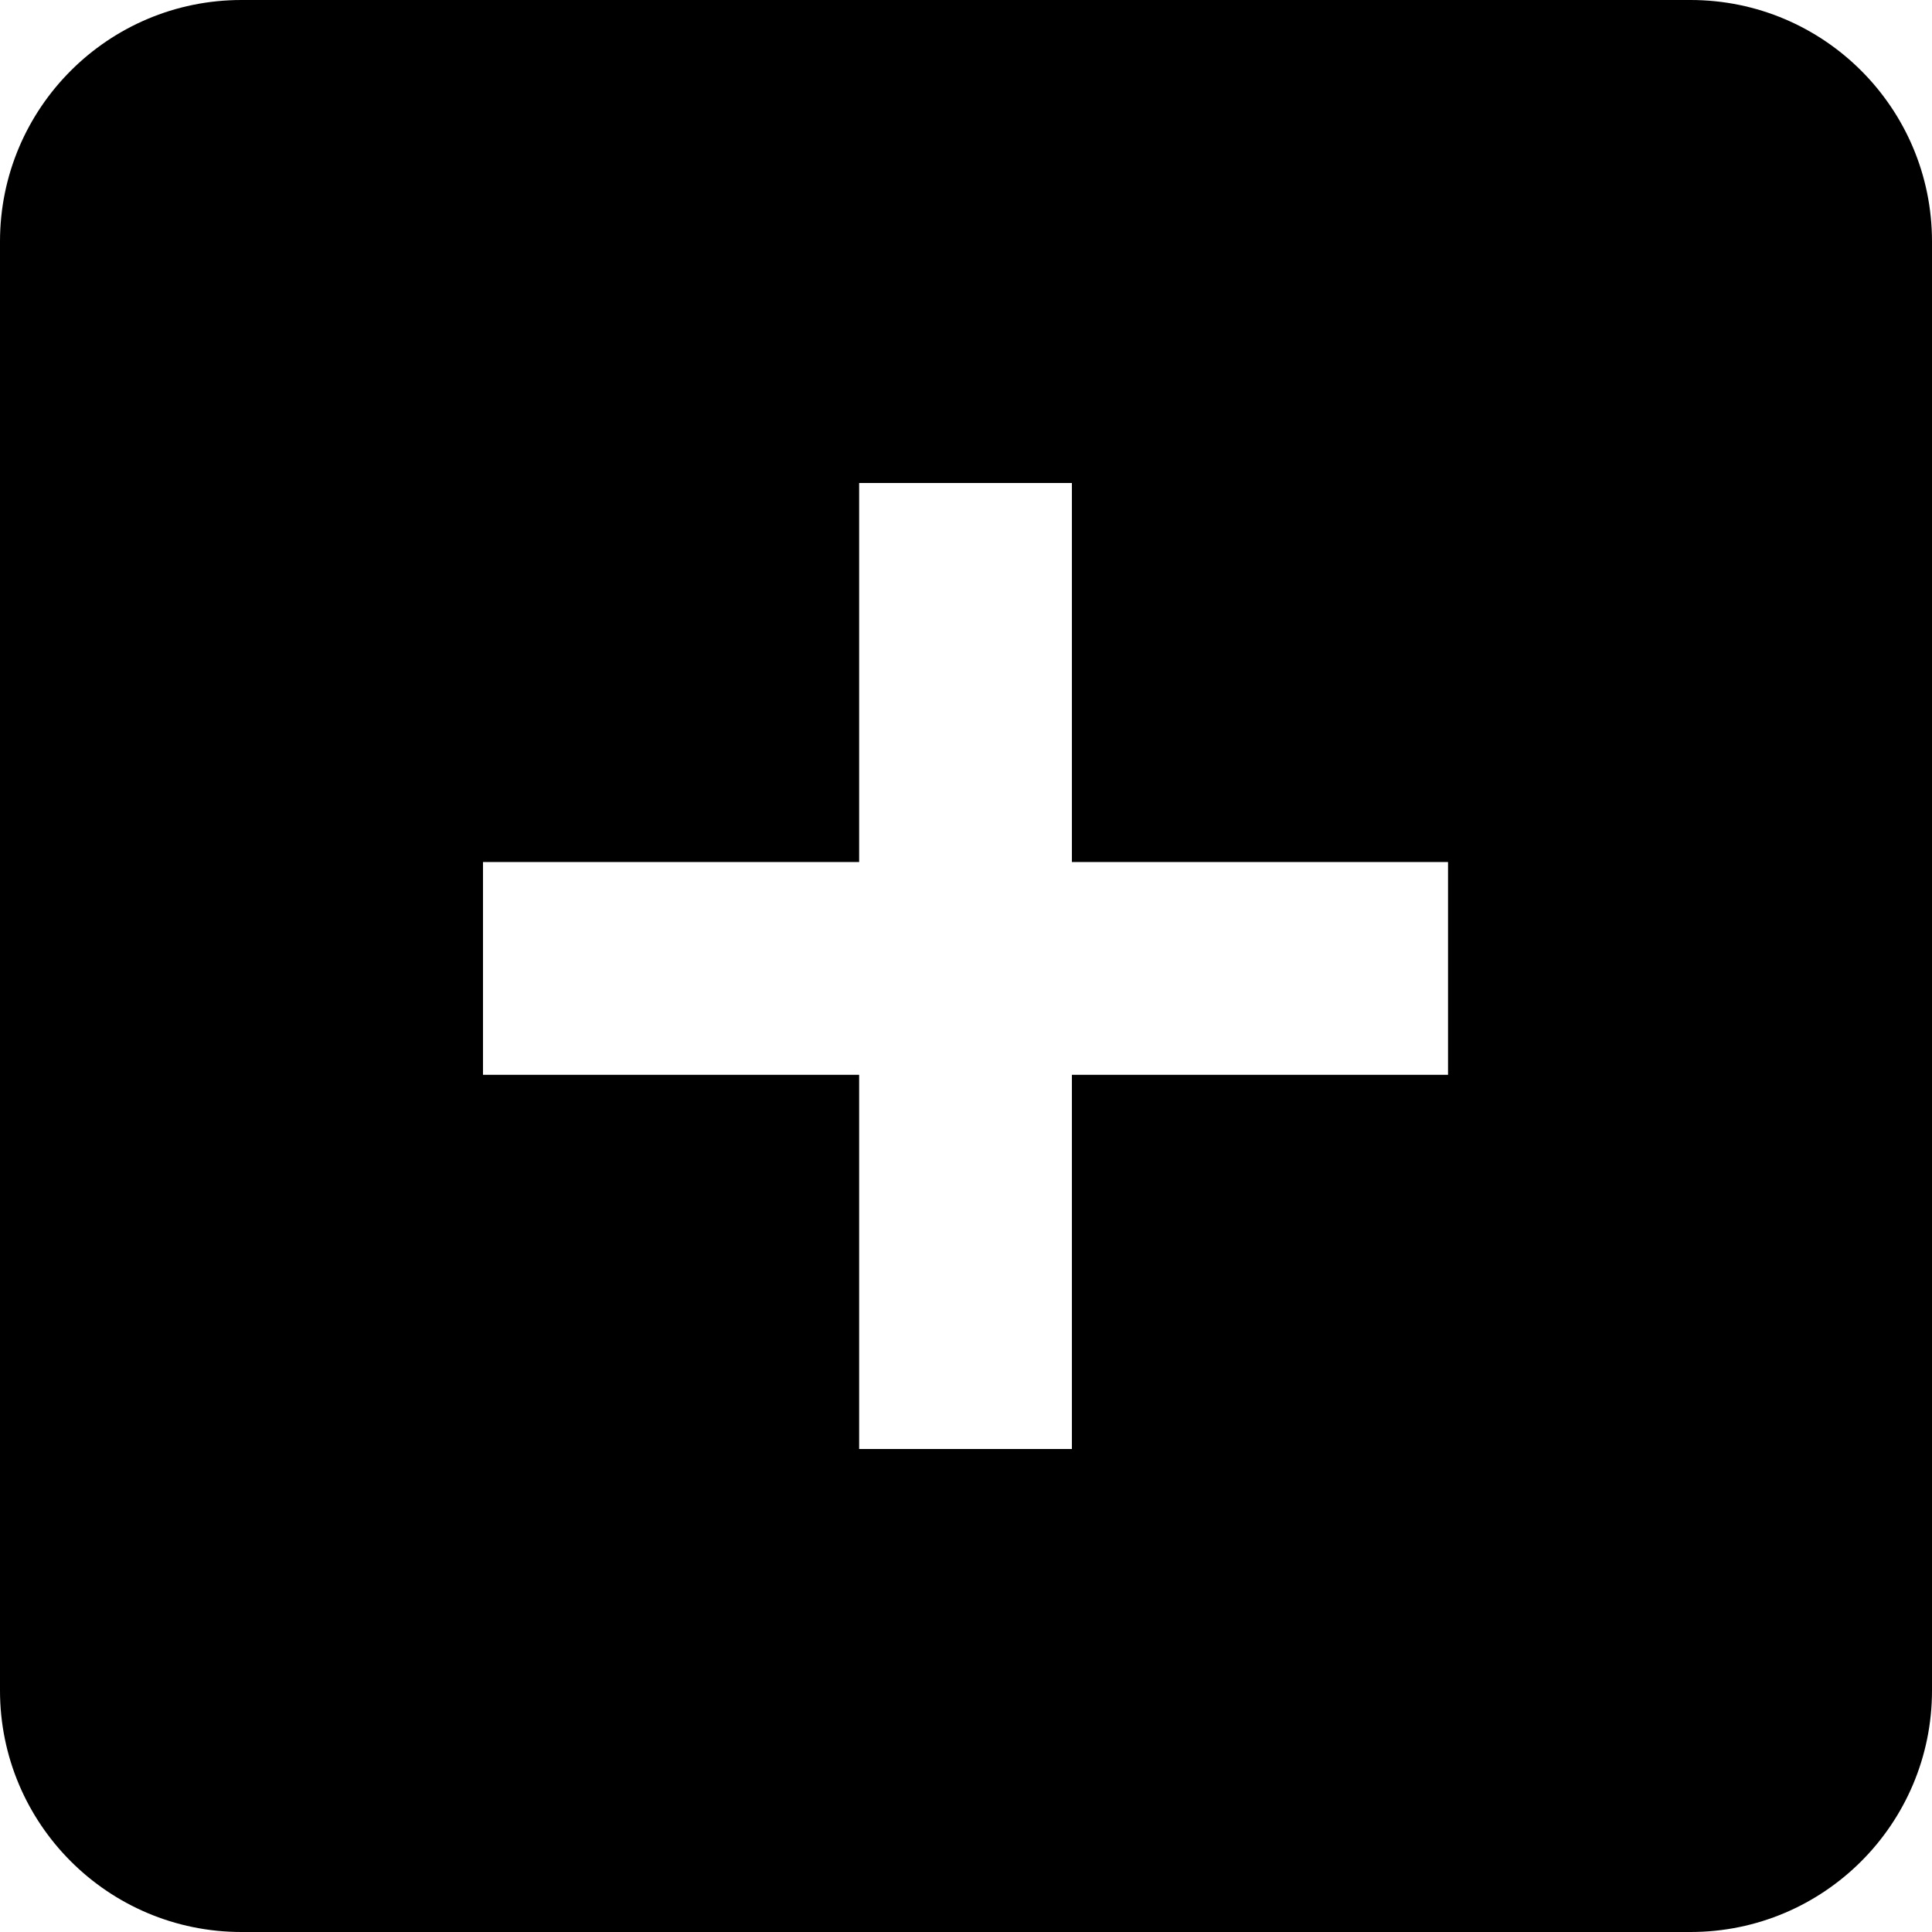 <svg viewBox="0 0 16 16" xmlns="http://www.w3.org/2000/svg">
<path d="M2 0C0.895 0 0 0.896 0 2V14C0 15.104 0.895 16 2 16H14C15.105 16 16 15.104 16 14V2C16 0.896 15.105 0 14 0H2ZM4 8.901H7.115V12H8.877V8.901H11.992V7.139H8.877V4H7.115V7.139H4V8.901Z" fill-rule="evenodd" fill="currentColor"/>
</svg>
